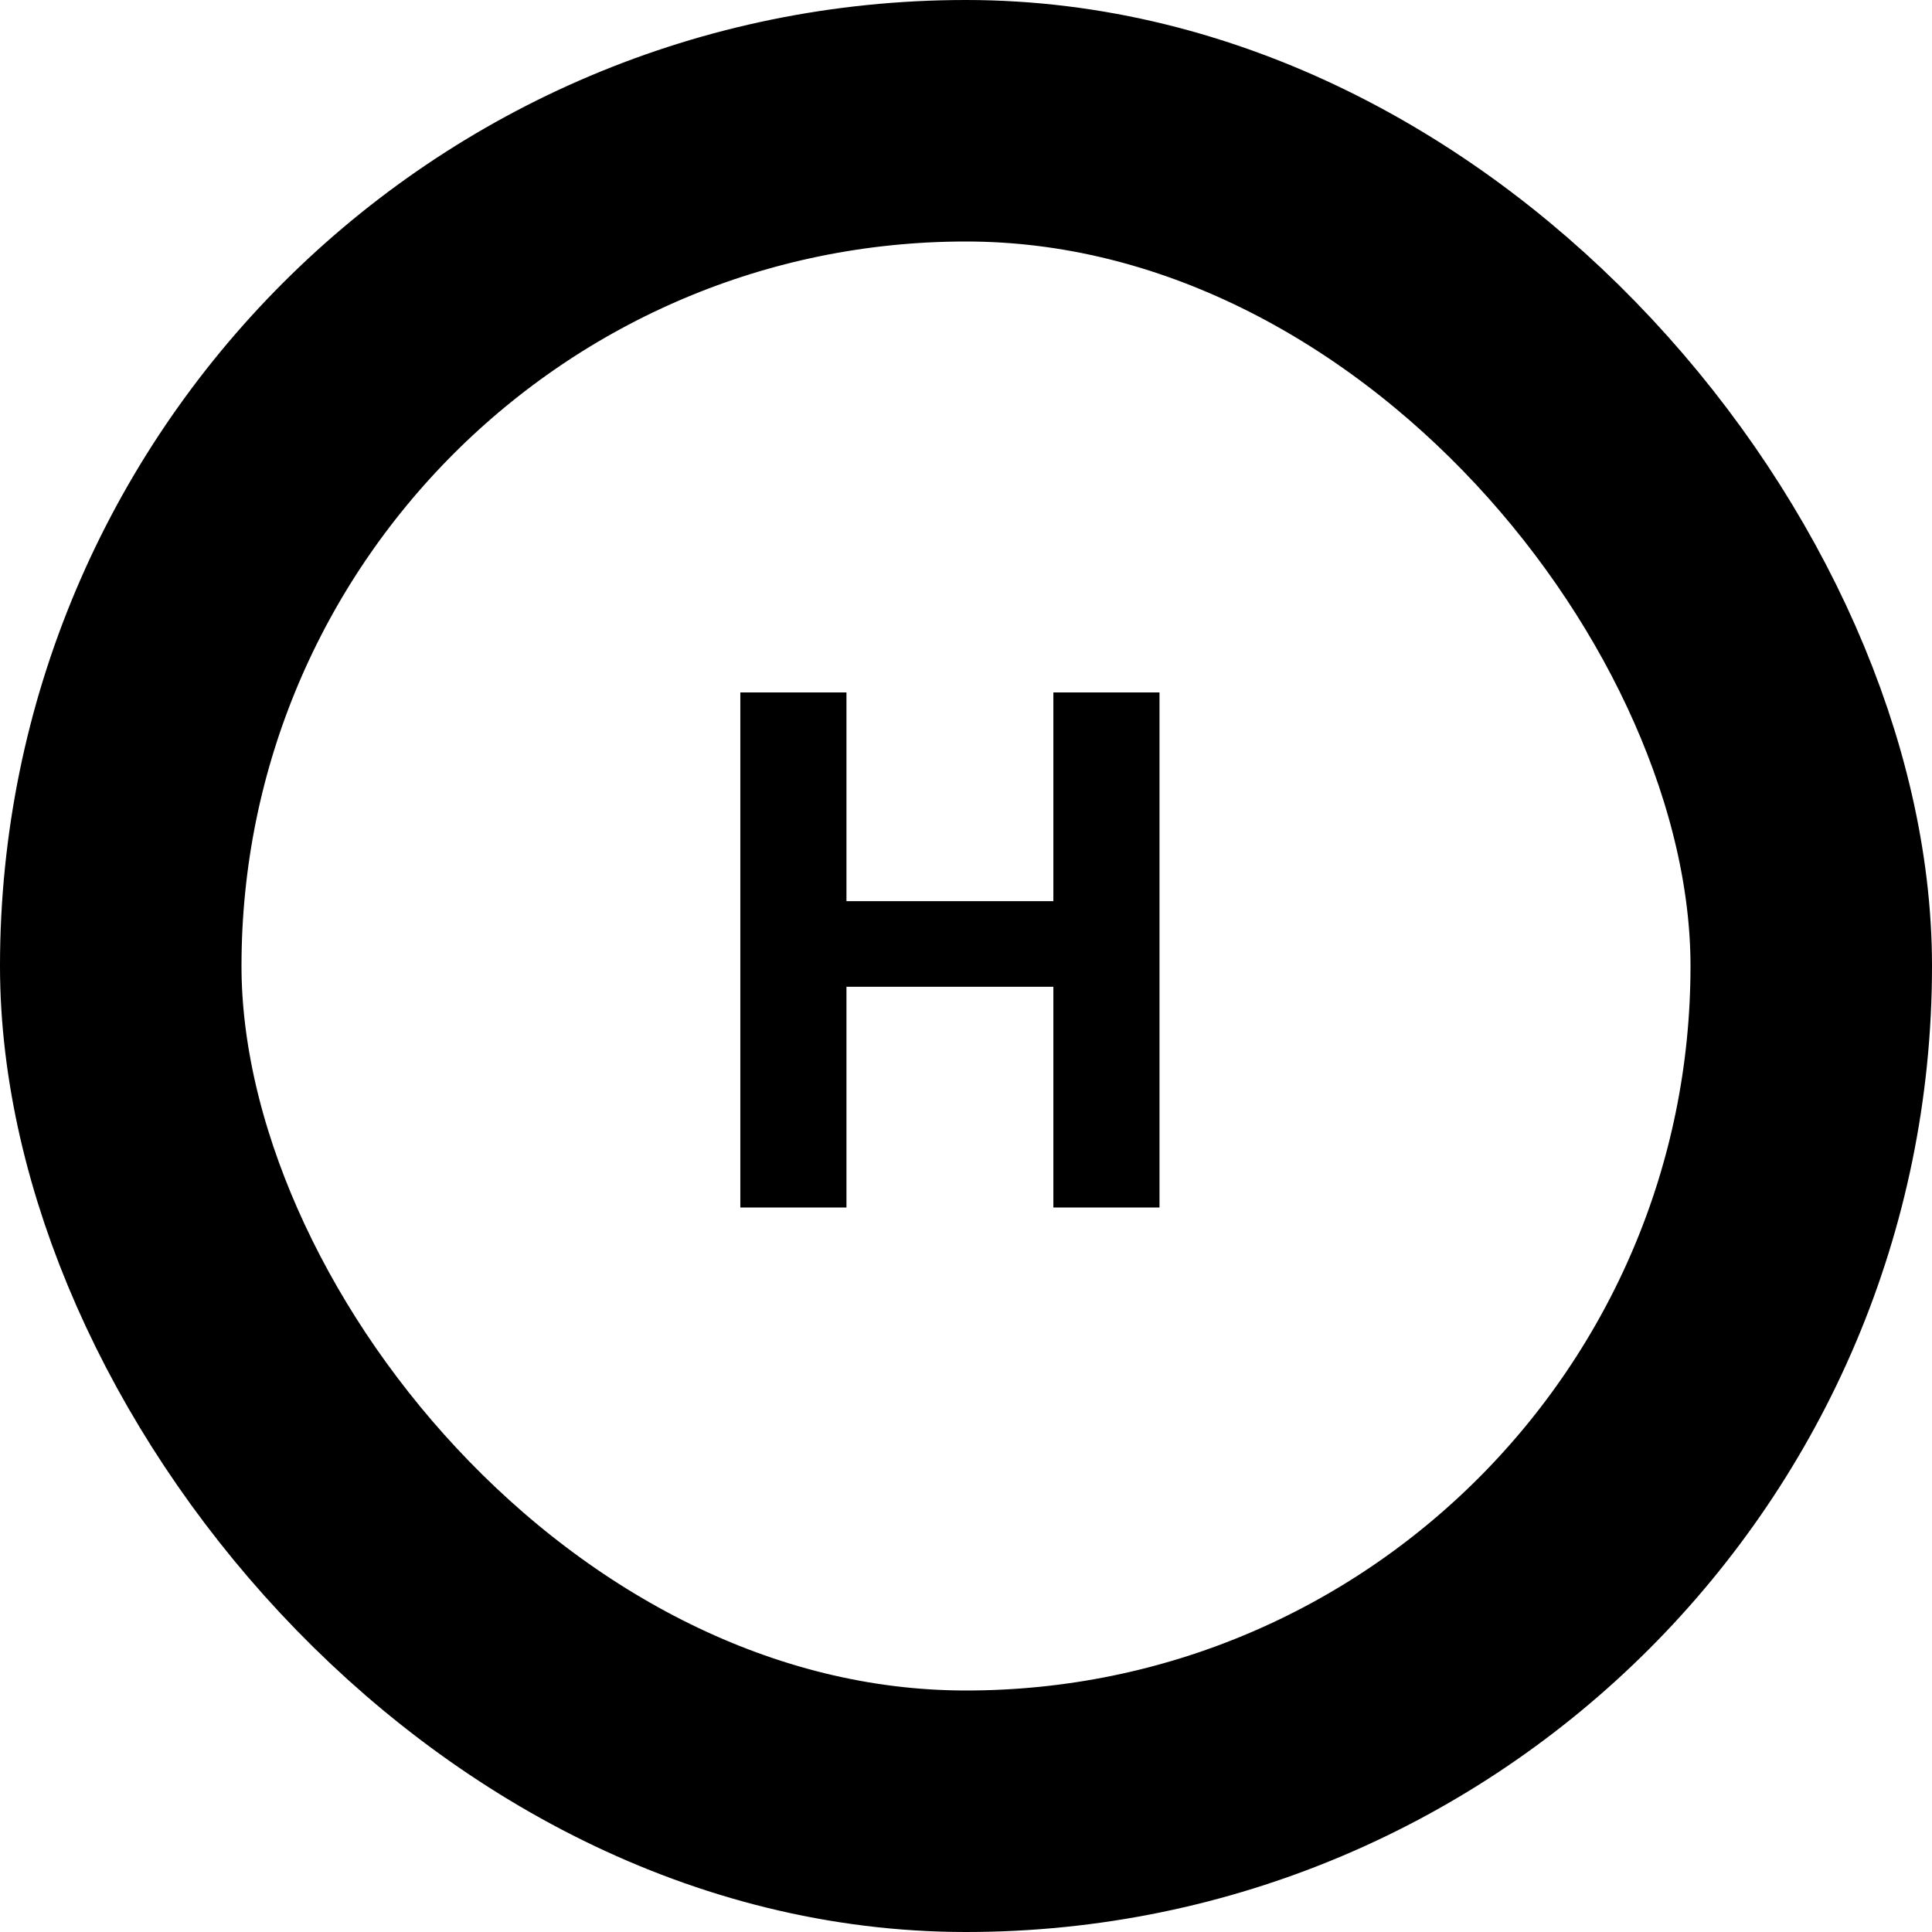 <svg width="32" height="32" viewBox="0 0 32 32" fill="none" xmlns="http://www.w3.org/2000/svg">
<path d="M19.205 20H17.447V16.344H14.02V20H12.262V11.469H14.02V14.926H17.447V11.469H19.205V20Z" fill="black"/>
<rect x="2" y="2" width="28" height="28" rx="14" stroke="black" stroke-width="4"/>
</svg>
